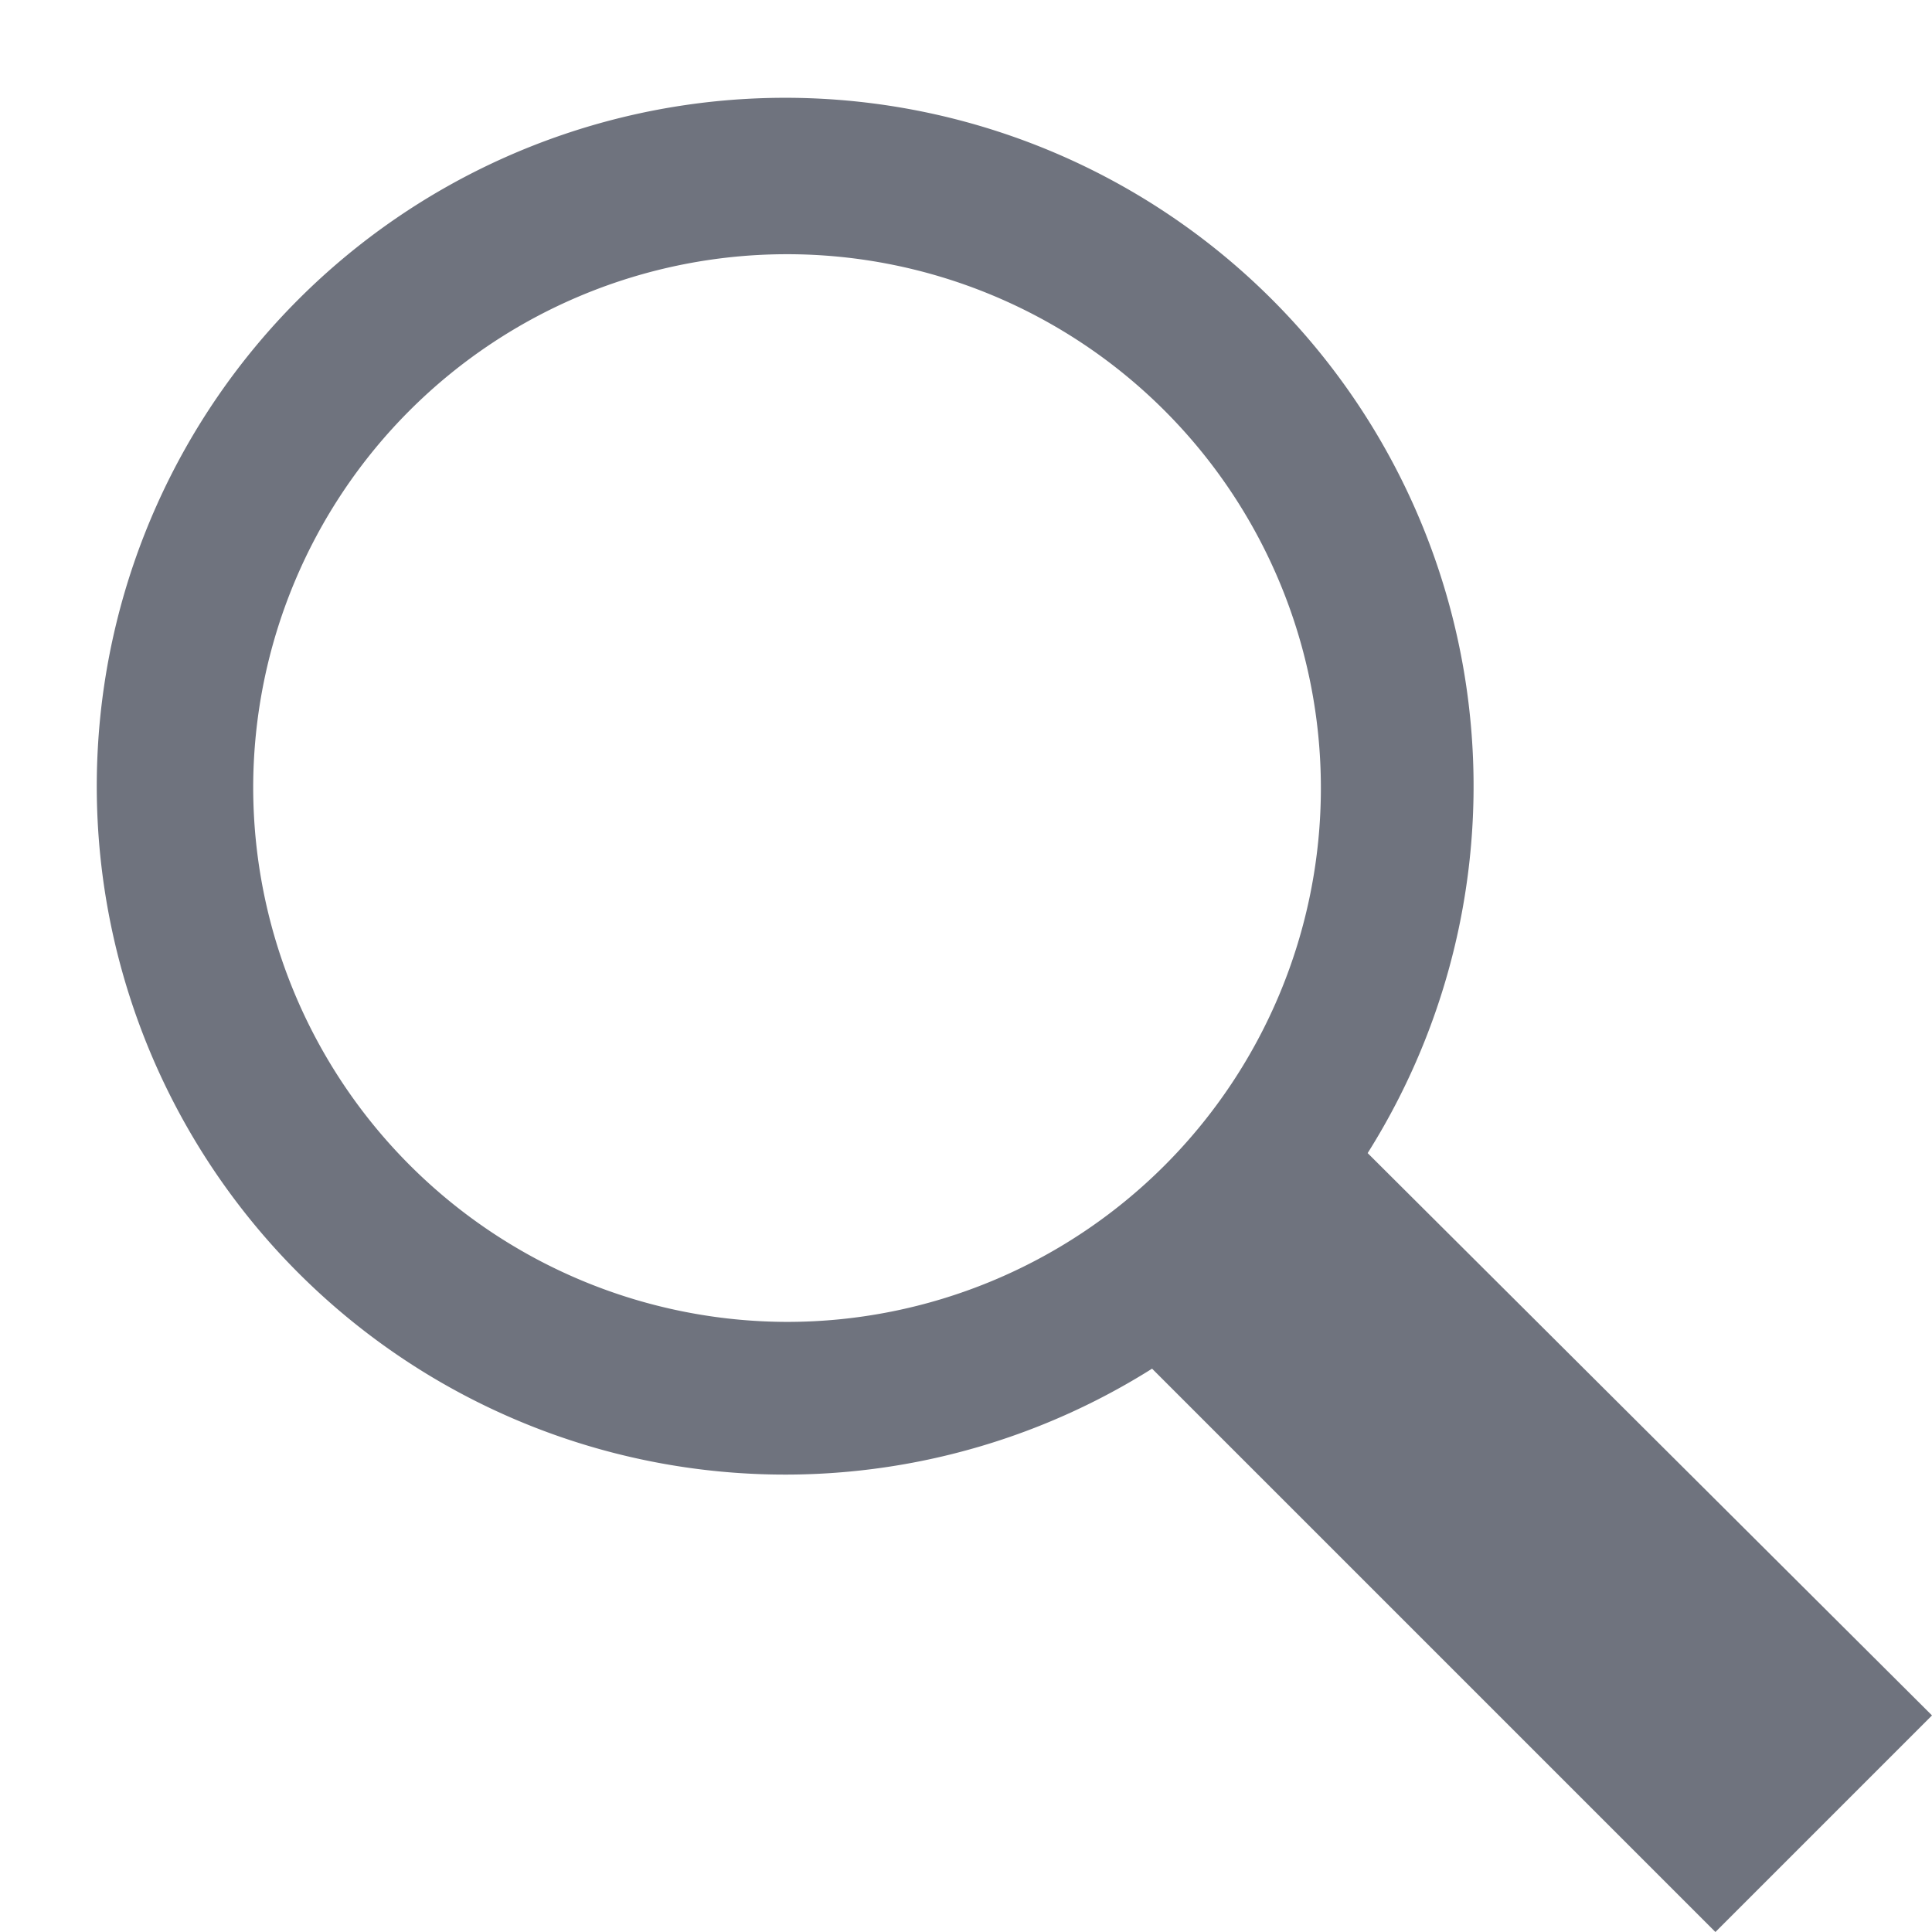 <svg xmlns="http://www.w3.org/2000/svg" viewBox="0 0 19 19"><title>search</title><path d="M16.87,19l-5.54-5.54a6.77,6.77,0,1,1,2.12-2.12L19,16.87ZM7.74,13A5.25,5.25,0,1,0,2.49,7.74,5.26,5.26,0,0,0,7.74,13Z" style="fill:#6f737e"/></svg>

